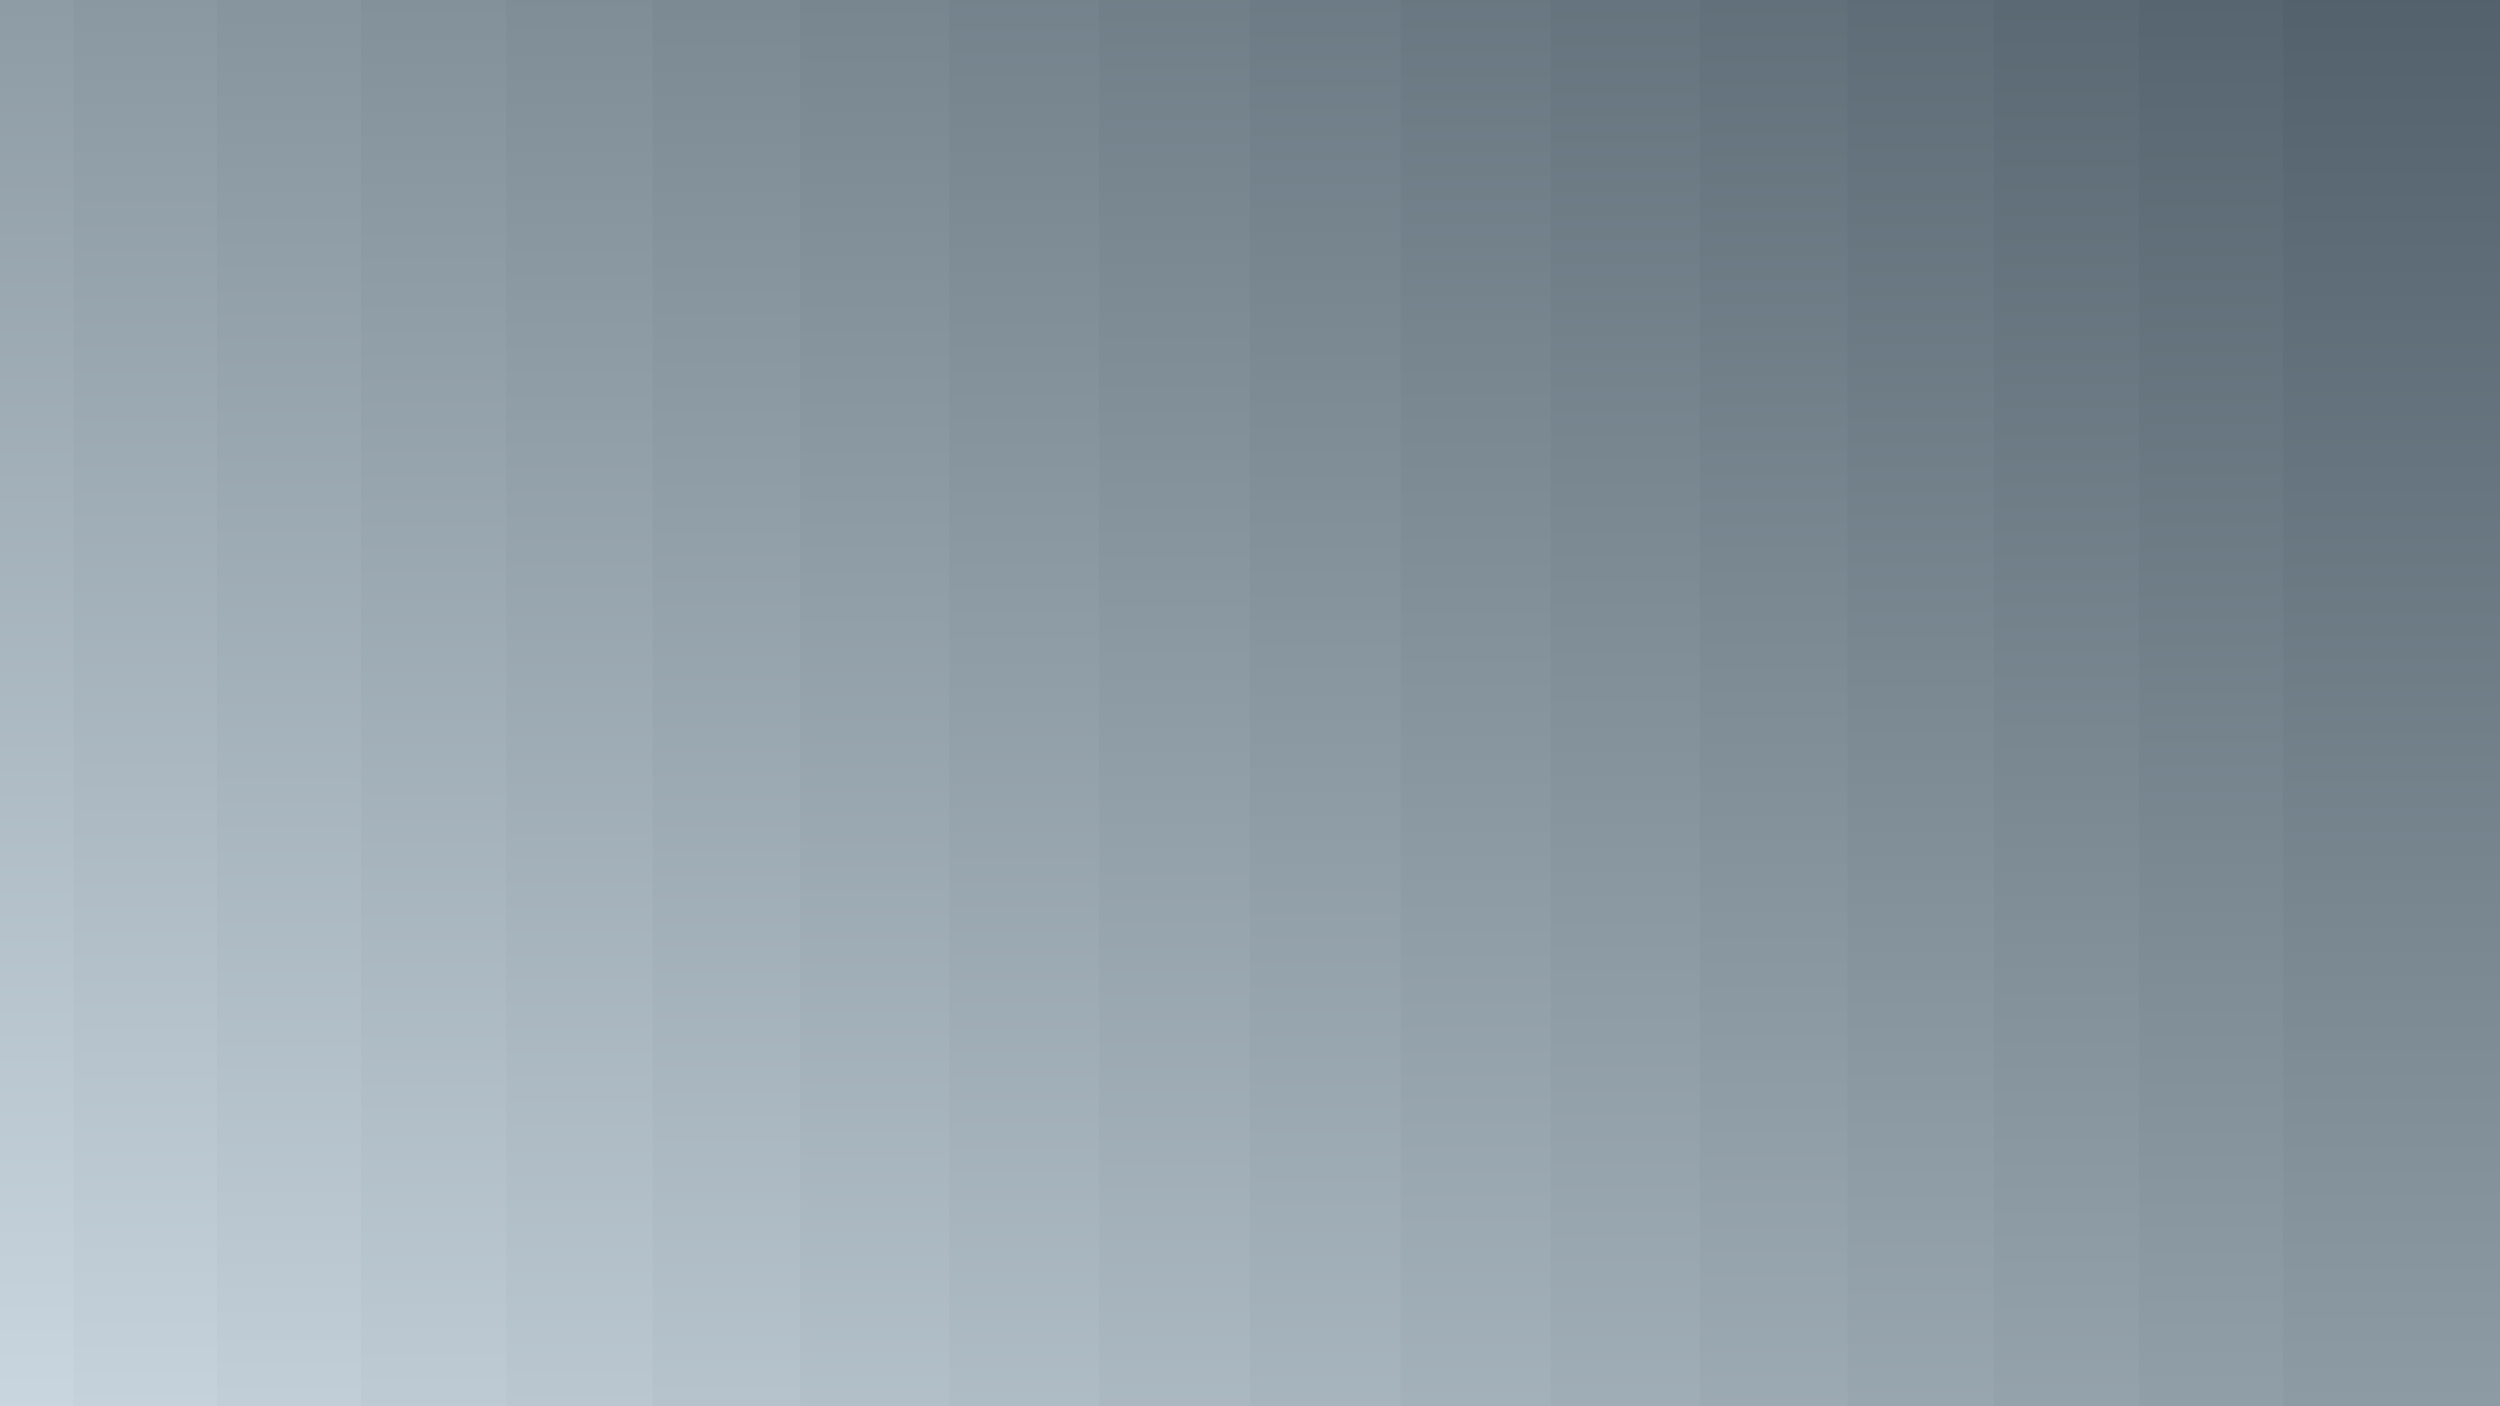 <svg xmlns="http://www.w3.org/2000/svg" style="margin:auto;background:#f1f2f3;z-index:1;position:relative" width="1920" height="1080" preserveAspectRatio="xMidYMid" display="block">
    <linearGradient id="a" x1="0" y1="0" x2="0" y2="1">
        <stop stop-color="#52616b" offset="0"/>
        <stop stop-color="#c9d6df" offset="1"/>
    </linearGradient>
    <path fill="url(#a)" transform="translate(2.927)" d="M-56.471-1080h225.882v2160H-56.471z">
        <animateTransform attributeName="transform" type="translate" repeatCount="indefinite" dur="4s" begin="-4s" keyTimes="0;0.5;1" values="-7.059;7.059;-7.059" keySplines="0.4 0 0.6 1;0.4 0 0.6 1" calcMode="spline"/>
    </path>
    <path fill="url(#a)" transform="translate(.094)" d="M56.471-1012.5h225.882v2160H56.471z">
        <animateTransform attributeName="transform" type="translate" repeatCount="indefinite" dur="4s" begin="-3.75s" keyTimes="0;0.5;1" values="-7.059;7.059;-7.059" keySplines="0.4 0 0.6 1;0.4 0 0.6 1" calcMode="spline"/>
    </path>
    <path fill="url(#a)" transform="translate(-2.758)" d="M169.412-945h225.882v2160H169.412z">
        <animateTransform attributeName="transform" type="translate" repeatCount="indefinite" dur="4s" begin="-3.5s" keyTimes="0;0.5;1" values="-7.059;7.059;-7.059" keySplines="0.4 0 0.6 1;0.4 0 0.6 1" calcMode="spline"/>
    </path>
    <path fill="url(#a)" transform="translate(-5.087)" d="M282.353-877.5h225.882v2160H282.353z">
        <animateTransform attributeName="transform" type="translate" repeatCount="indefinite" dur="4s" begin="-3.25s" keyTimes="0;0.5;1" values="-7.059;7.059;-7.059" keySplines="0.4 0 0.6 1;0.4 0 0.6 1" calcMode="spline"/>
    </path>
    <path fill="url(#a)" transform="translate(-6.555)" d="M395.294-810h225.882v2160H395.294z">
        <animateTransform attributeName="transform" type="translate" repeatCount="indefinite" dur="4s" begin="-3s" keyTimes="0;0.5;1" values="-7.059;7.059;-7.059" keySplines="0.4 0 0.6 1;0.4 0 0.6 1" calcMode="spline"/>
    </path>
    <path fill="url(#a)" transform="translate(-7.058)" d="M508.235-742.5h225.882v2160H508.235z">
        <animateTransform attributeName="transform" type="translate" repeatCount="indefinite" dur="4s" begin="-2.75s" keyTimes="0;0.5;1" values="-7.059;7.059;-7.059" keySplines="0.4 0 0.6 1;0.4 0 0.6 1" calcMode="spline"/>
    </path>
    <path fill="url(#a)" transform="translate(-6.616)" d="M621.176-675h225.882v2160H621.176z">
        <animateTransform attributeName="transform" type="translate" repeatCount="indefinite" dur="4s" begin="-2.5s" keyTimes="0;0.5;1" values="-7.059;7.059;-7.059" keySplines="0.4 0 0.6 1;0.4 0 0.6 1" calcMode="spline"/>
    </path>
    <path fill="url(#a)" transform="translate(-5.209)" d="M734.118-607.5H960v2160H734.118z">
        <animateTransform attributeName="transform" type="translate" repeatCount="indefinite" dur="4s" begin="-2.25s" keyTimes="0;0.5;1" values="-7.059;7.059;-7.059" keySplines="0.4 0 0.6 1;0.4 0 0.6 1" calcMode="spline"/>
    </path>
    <path fill="url(#a)" transform="translate(-2.927)" d="M847.059-540h225.882v2160H847.059z">
        <animateTransform attributeName="transform" type="translate" repeatCount="indefinite" dur="4s" begin="-2s" keyTimes="0;0.5;1" values="-7.059;7.059;-7.059" keySplines="0.4 0 0.6 1;0.4 0 0.6 1" calcMode="spline"/>
    </path>
    <path fill="url(#a)" transform="translate(-.094)" d="M960-472.5h225.882v2160H960z">
        <animateTransform attributeName="transform" type="translate" repeatCount="indefinite" dur="4s" begin="-1.75s" keyTimes="0;0.5;1" values="-7.059;7.059;-7.059" keySplines="0.4 0 0.6 1;0.4 0 0.6 1" calcMode="spline"/>
    </path>
    <path fill="url(#a)" transform="translate(2.758)" d="M1072.941-405h225.882v2160h-225.882z">
        <animateTransform attributeName="transform" type="translate" repeatCount="indefinite" dur="4s" begin="-1.5s" keyTimes="0;0.5;1" values="-7.059;7.059;-7.059" keySplines="0.4 0 0.6 1;0.4 0 0.6 1" calcMode="spline"/>
    </path>
    <path fill="url(#a)" transform="translate(5.087)" d="M1185.882-337.5h225.882v2160h-225.882z">
        <animateTransform attributeName="transform" type="translate" repeatCount="indefinite" dur="4s" begin="-1.25s" keyTimes="0;0.5;1" values="-7.059;7.059;-7.059" keySplines="0.4 0 0.6 1;0.4 0 0.6 1" calcMode="spline"/>
    </path>
    <path fill="url(#a)" transform="translate(6.555)" d="M1298.824-270h225.882v2160h-225.882z">
        <animateTransform attributeName="transform" type="translate" repeatCount="indefinite" dur="4s" begin="-1s" keyTimes="0;0.5;1" values="-7.059;7.059;-7.059" keySplines="0.4 0 0.6 1;0.4 0 0.6 1" calcMode="spline"/>
    </path>
    <path fill="url(#a)" transform="translate(7.058)" d="M1411.765-202.5h225.882v2160h-225.882z">
        <animateTransform attributeName="transform" type="translate" repeatCount="indefinite" dur="4s" begin="-0.75s" keyTimes="0;0.5;1" values="-7.059;7.059;-7.059" keySplines="0.4 0 0.6 1;0.4 0 0.6 1" calcMode="spline"/>
    </path>
    <path fill="url(#a)" transform="translate(6.616)" d="M1524.706-135h225.882v2160h-225.882z">
        <animateTransform attributeName="transform" type="translate" repeatCount="indefinite" dur="4s" begin="-0.5s" keyTimes="0;0.5;1" values="-7.059;7.059;-7.059" keySplines="0.4 0 0.6 1;0.4 0 0.6 1" calcMode="spline"/>
    </path>
    <path fill="url(#a)" transform="translate(5.209)" d="M1637.647-67.5h225.882v2160h-225.882z">
        <animateTransform attributeName="transform" type="translate" repeatCount="indefinite" dur="4s" begin="-0.25s" keyTimes="0;0.5;1" values="-7.059;7.059;-7.059" keySplines="0.4 0 0.6 1;0.4 0 0.6 1" calcMode="spline"/>
    </path>
    <path fill="url(#a)" transform="translate(2.927)" d="M1750.588 0h225.882v2160h-225.882z">
        <animateTransform attributeName="transform" type="translate" repeatCount="indefinite" dur="4s" begin="0s" keyTimes="0;0.5;1" values="-7.059;7.059;-7.059" keySplines="0.4 0 0.6 1;0.4 0 0.6 1" calcMode="spline"/>
    </path>
</svg>